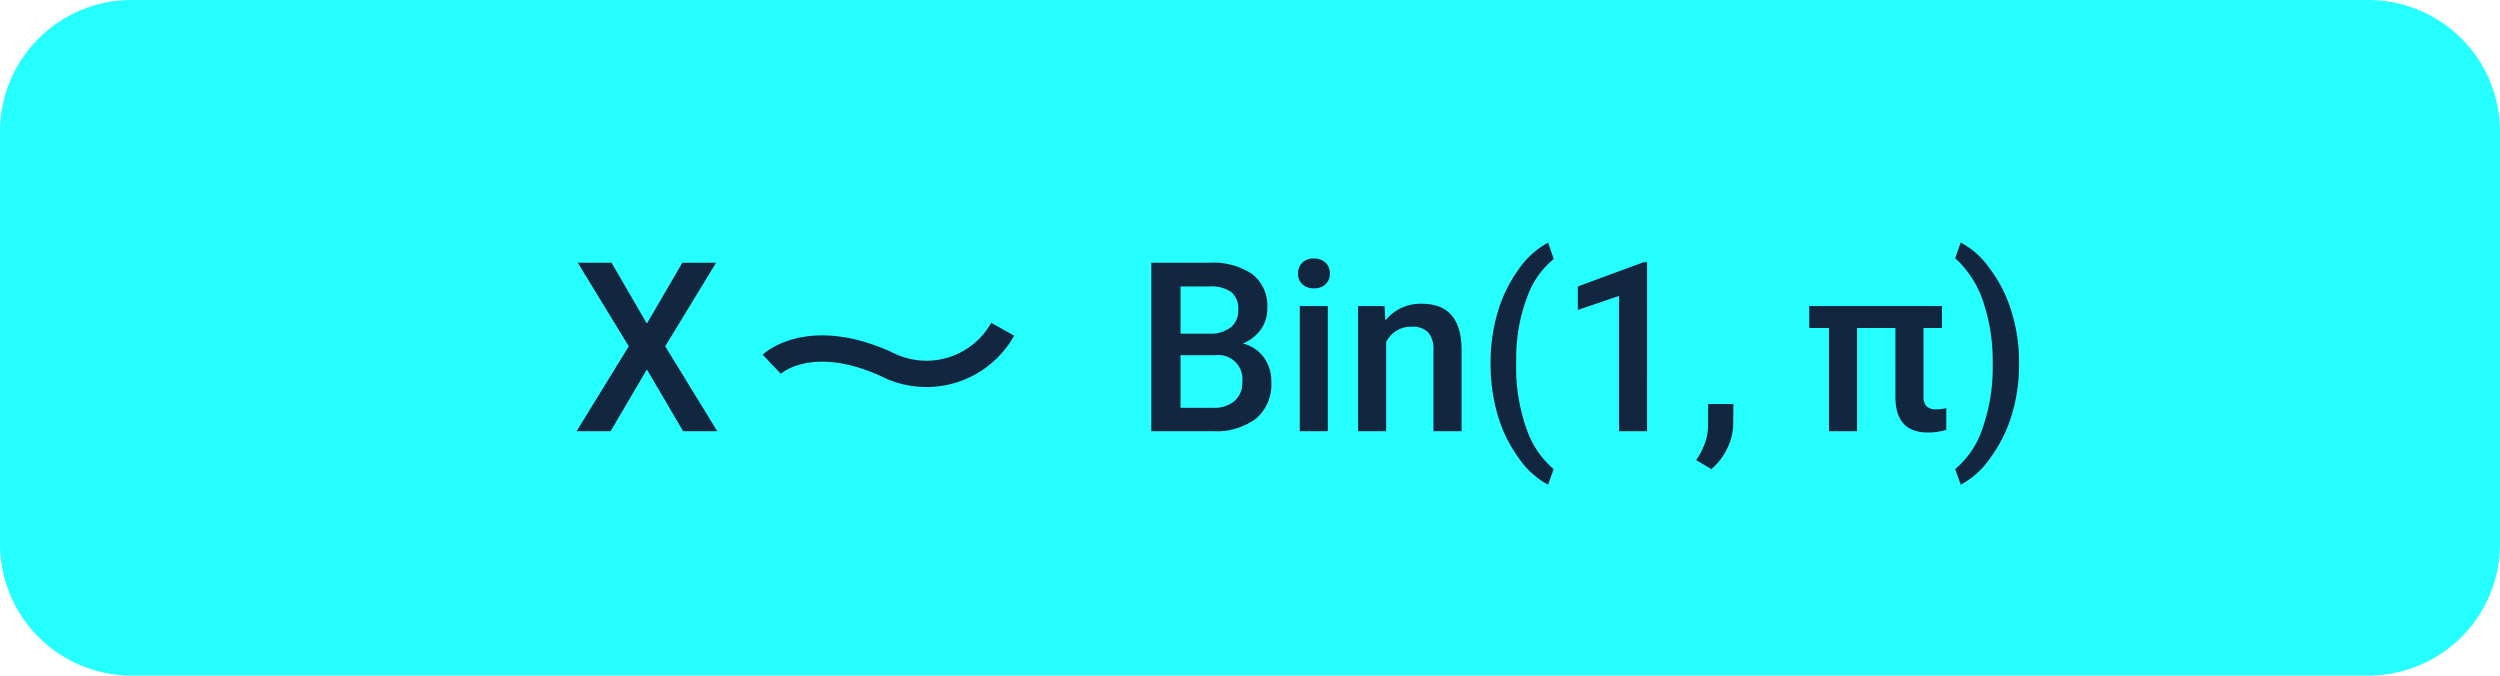 <svg xmlns="http://www.w3.org/2000/svg" width="190" height="51.34" viewBox="0 0 190 51.34">
  <g id="Grupo_171226" data-name="Grupo 171226" transform="translate(-357 -19576.702)">
    <path id="Trazado_705237" data-name="Trazado 705237" d="M10,0H180a10,10,0,0,1,10,10V41.34a10,10,0,0,1-10,10H10a10,10,0,0,1-10-10V10A10,10,0,0,1,10,0Z" transform="translate(357 19576.703)" fill="#25ffff"/>
    <path id="Trazado_705238" data-name="Trazado 705238" d="M5.7-8.174,8.394-12.8H10.96L7.093-6.451,11.048,0H8.455L5.7-4.693,2.944,0H.36L4.324-6.451.448-12.8H3.015Z" transform="translate(400.463 19609.471)" fill="#12263f"/>
    <path id="Trazado_705239" data-name="Trazado 705239" d="M5.783,0V-12.8h4.386a5.354,5.354,0,0,1,3.3.87,3.065,3.065,0,0,1,1.134,2.593,2.763,2.763,0,0,1-.475,1.582,3.055,3.055,0,0,1-1.389,1.09,2.825,2.825,0,0,1,1.6,1.059,3.085,3.085,0,0,1,.567,1.868A3.407,3.407,0,0,1,13.759-.967,5.025,5.025,0,0,1,10.45,0ZM8.007-5.774v4h2.47a2.39,2.39,0,0,0,1.635-.519A1.82,1.82,0,0,0,12.7-3.735a1.826,1.826,0,0,0-2.039-2.039Zm0-1.635h2.18a2.521,2.521,0,0,0,1.622-.47,1.611,1.611,0,0,0,.584-1.332,1.633,1.633,0,0,0-.541-1.371A2.73,2.73,0,0,0,10.169-11H8.007ZM19.2,0H17.068V-9.51H19.2ZM16.937-11.979a1.133,1.133,0,0,1,.312-.817,1.179,1.179,0,0,1,.892-.325,1.193,1.193,0,0,1,.9.325,1.125,1.125,0,0,1,.316.817,1.1,1.1,0,0,1-.316.8,1.2,1.2,0,0,1-.9.321,1.188,1.188,0,0,1-.892-.321A1.107,1.107,0,0,1,16.937-11.979Zm6.574,2.47.062,1.1a3.419,3.419,0,0,1,2.769-1.274q2.971,0,3.023,3.4V0H27.229V-6.161a1.958,1.958,0,0,0-.391-1.34,1.645,1.645,0,0,0-1.279-.435,2.058,2.058,0,0,0-1.925,1.169V0H21.5V-9.51ZM31.57-5.2a13.393,13.393,0,0,1,.545-3.854,10.578,10.578,0,0,1,1.6-3.261,6.351,6.351,0,0,1,2.232-2.017l.422,1.248a6.524,6.524,0,0,0-2.008,2.87A12.852,12.852,0,0,0,33.521-5.8l-.009.756a13.972,13.972,0,0,0,.751,4.75,7,7,0,0,0,2.1,3.177l-.422,1.187A6.362,6.362,0,0,1,33.71,2.043a10.577,10.577,0,0,1-1.6-3.261A13.921,13.921,0,0,1,31.57-5.2ZM43.462,0H41.335V-10.281L38.2-9.211V-11l4.992-1.837h.272Zm4.887,2.883L47.2,2.2A6.21,6.21,0,0,0,47.9.8a4.157,4.157,0,0,0,.2-1.208V-2.065h1.925L50.01-.527a4.287,4.287,0,0,1-.47,1.868A4.64,4.64,0,0,1,48.349,2.883ZM65.874-7.84h-1.4v5.15a1.169,1.169,0,0,0,.215.787,1,1,0,0,0,.769.242,3.622,3.622,0,0,0,.747-.088V-.1a4.715,4.715,0,0,1-1.406.2q-2.461,0-2.461-2.716V-7.84H59.423V0H57.287V-7.84h-1.5V-9.51h10.09Zm5.862,2.777A13.224,13.224,0,0,1,71.2-1.3a10.671,10.671,0,0,1-1.626,3.3A6.367,6.367,0,0,1,67.3,4.069l-.422-1.187A6.754,6.754,0,0,0,68.963-.233a13.84,13.84,0,0,0,.769-4.786v-.2a14.044,14.044,0,0,0-.668-4.452,7.852,7.852,0,0,0-1.916-3.221l-.272-.246.422-1.2a6.3,6.3,0,0,1,2.18,1.934,10.491,10.491,0,0,1,1.617,3.107,12.941,12.941,0,0,1,.633,3.546Z" transform="translate(438.714 19609.471)" fill="#12263f"/>
    <path id="Trazado_205131" data-name="Trazado 205131" d="M-7585.183,4464.8s2.813-2.684,8.724,0a6.641,6.641,0,0,0,8.828-2.659" transform="translate(8000.835 15139.583)" fill="none" stroke="#12263f" stroke-width="2"/>
  </g>
</svg>
